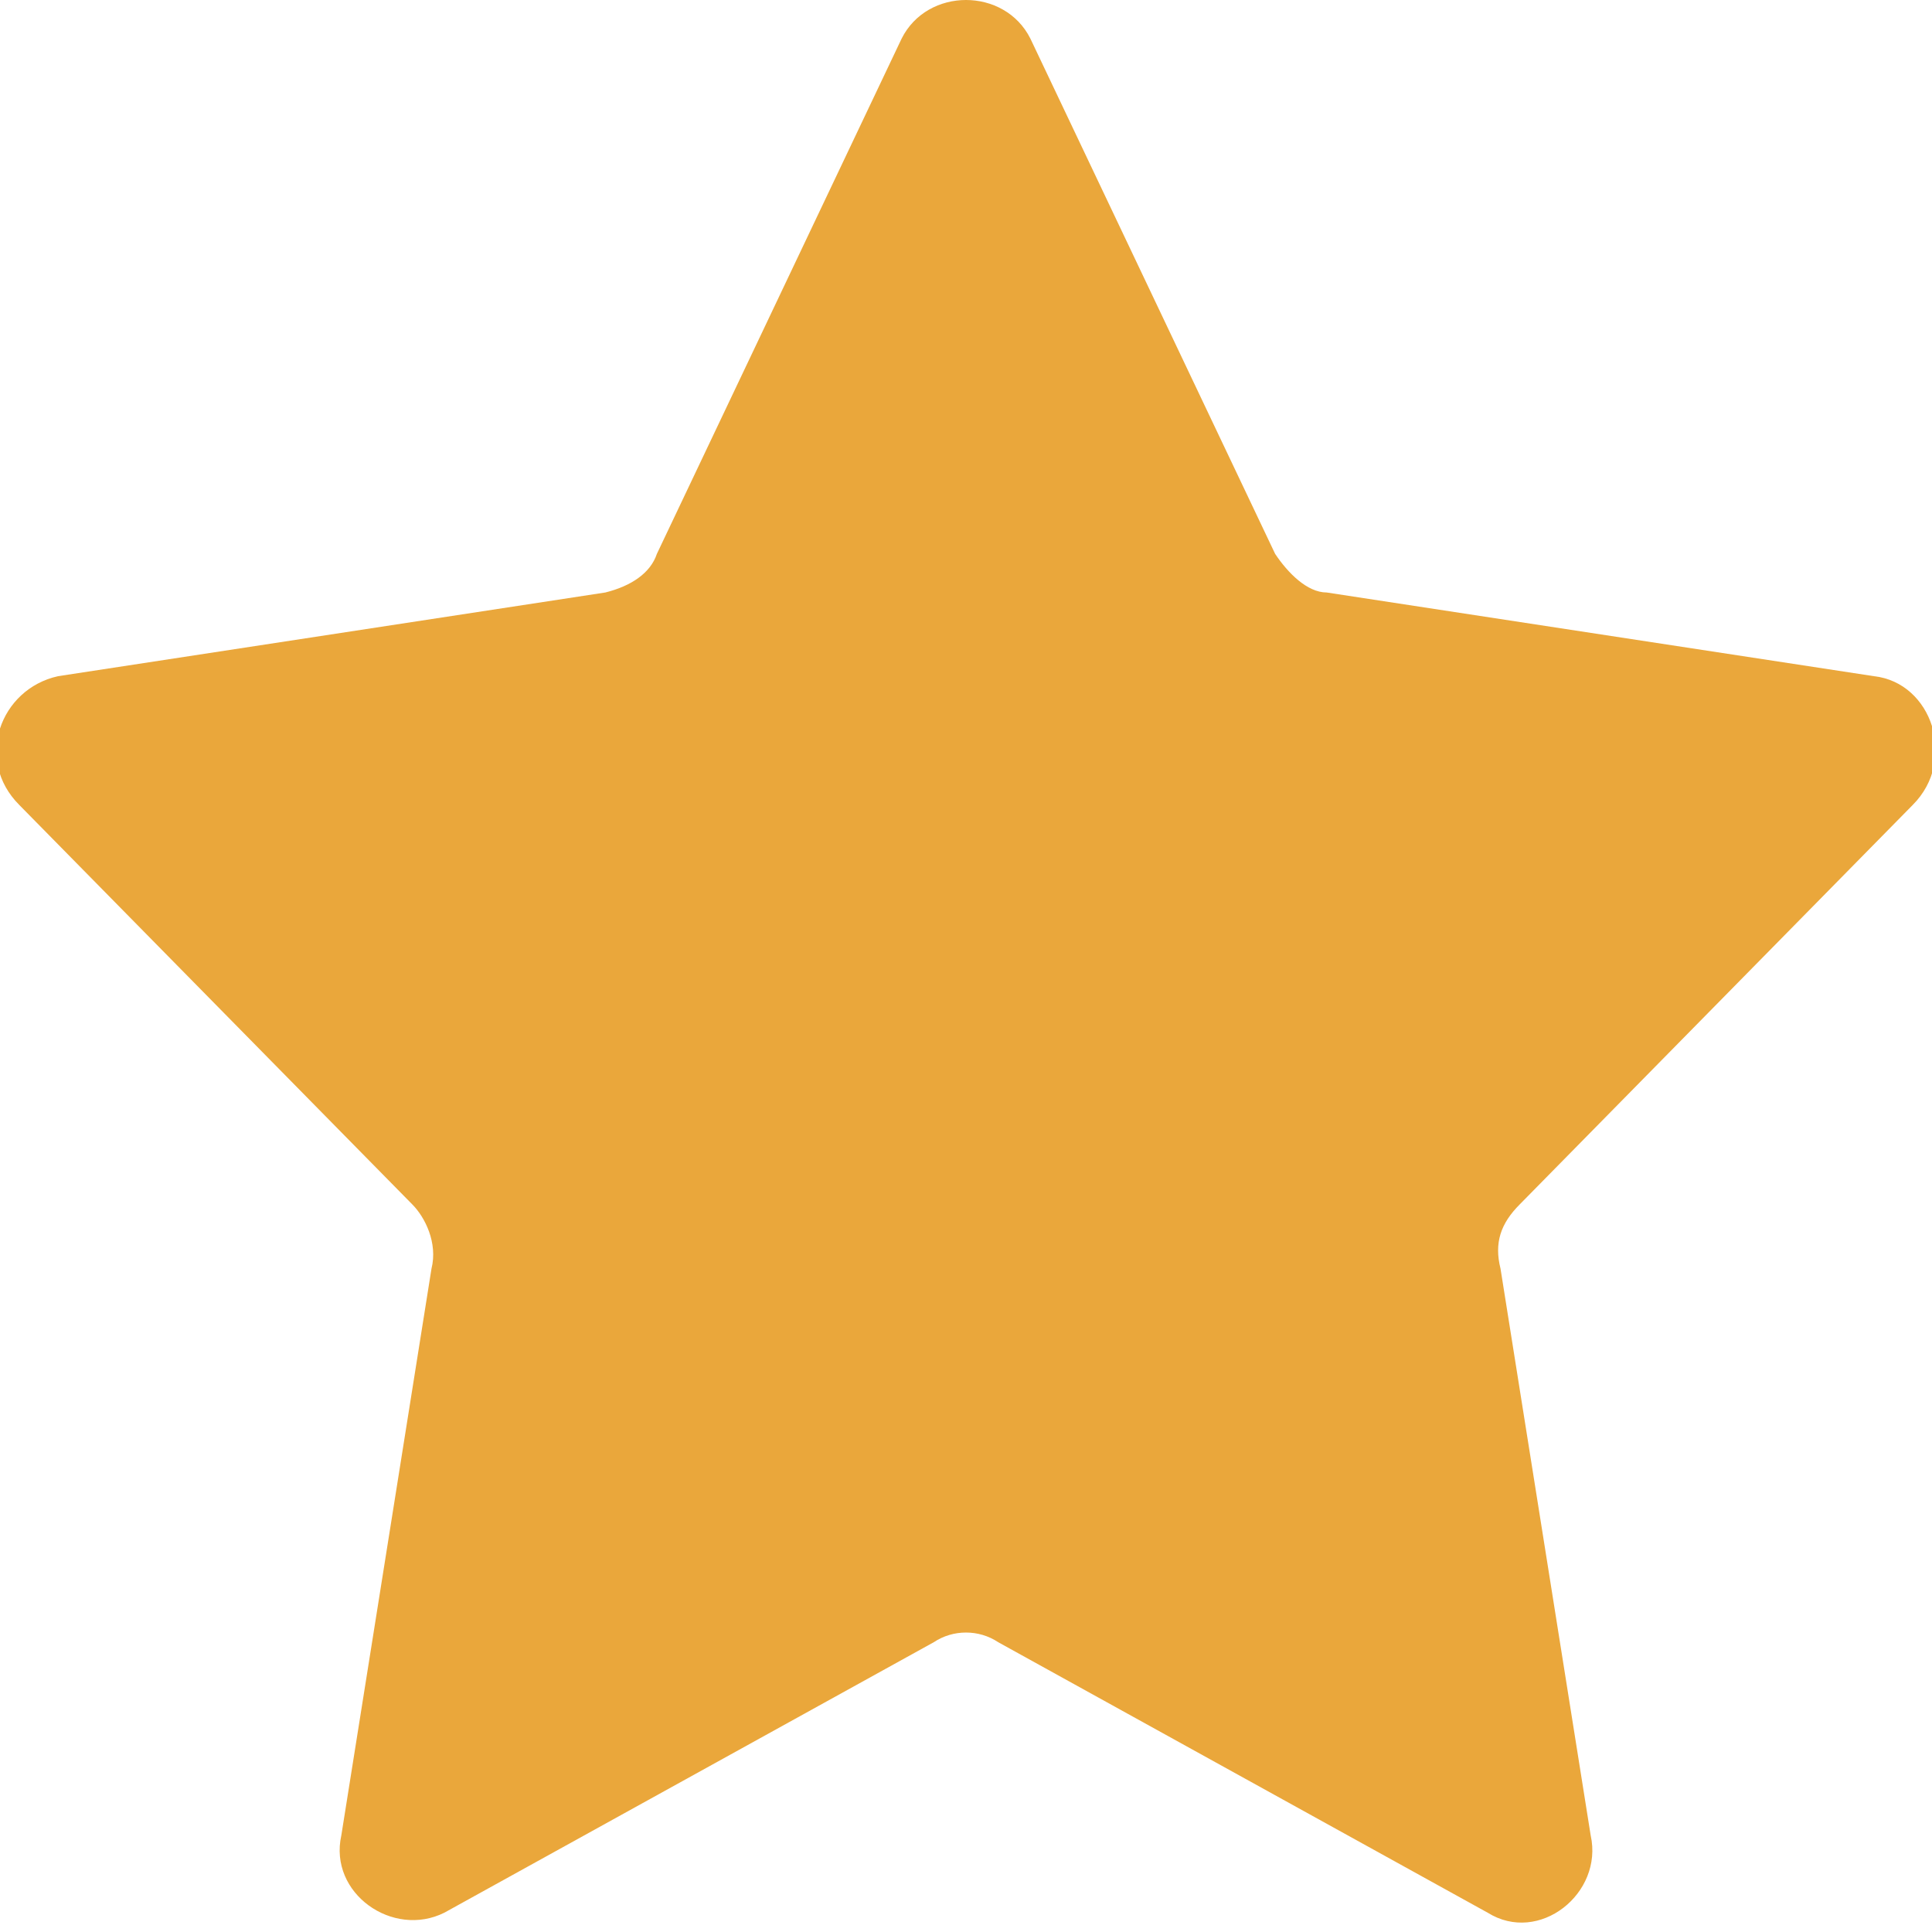 <?xml version="1.0" encoding="utf-8"?>
<!-- Generator: Adobe Illustrator 25.0.1, SVG Export Plug-In . SVG Version: 6.00 Build 0)  -->
<svg version="1.1" id="Capa_1" xmlns="http://www.w3.org/2000/svg" xmlns:xlink="http://www.w3.org/1999/xlink" x="0px" y="0px"
	 viewBox="0 0 30 30" style="enable-background:new 0 0 30 30;" xml:space="preserve">
<style type="text/css">
	.st0{fill:#EAA73B;}
</style>
<g>
	<path class="st0" d="M16,0.6l3.8,8c0.2,0.3,0.5,0.6,0.8,0.6l8.5,1.3c0.9,0.1,1.3,1.3,0.6,2l-6.1,6.2c-0.3,0.3-0.4,0.6-0.3,1
		l1.4,8.8c0.2,0.9-0.8,1.7-1.6,1.2l-7.6-4.2c-0.3-0.2-0.7-0.2-1,0l-7.6,4.2c-0.8,0.4-1.8-0.3-1.6-1.2l1.4-8.8c0.1-0.4-0.1-0.8-0.3-1
		l-6.1-6.2c-0.7-0.7-0.3-1.8,0.6-2l8.5-1.3c0.4-0.1,0.7-0.3,0.8-0.6l3.8-8C14.4-0.2,15.6-0.2,16,0.6z"/>
</g>
</svg>
